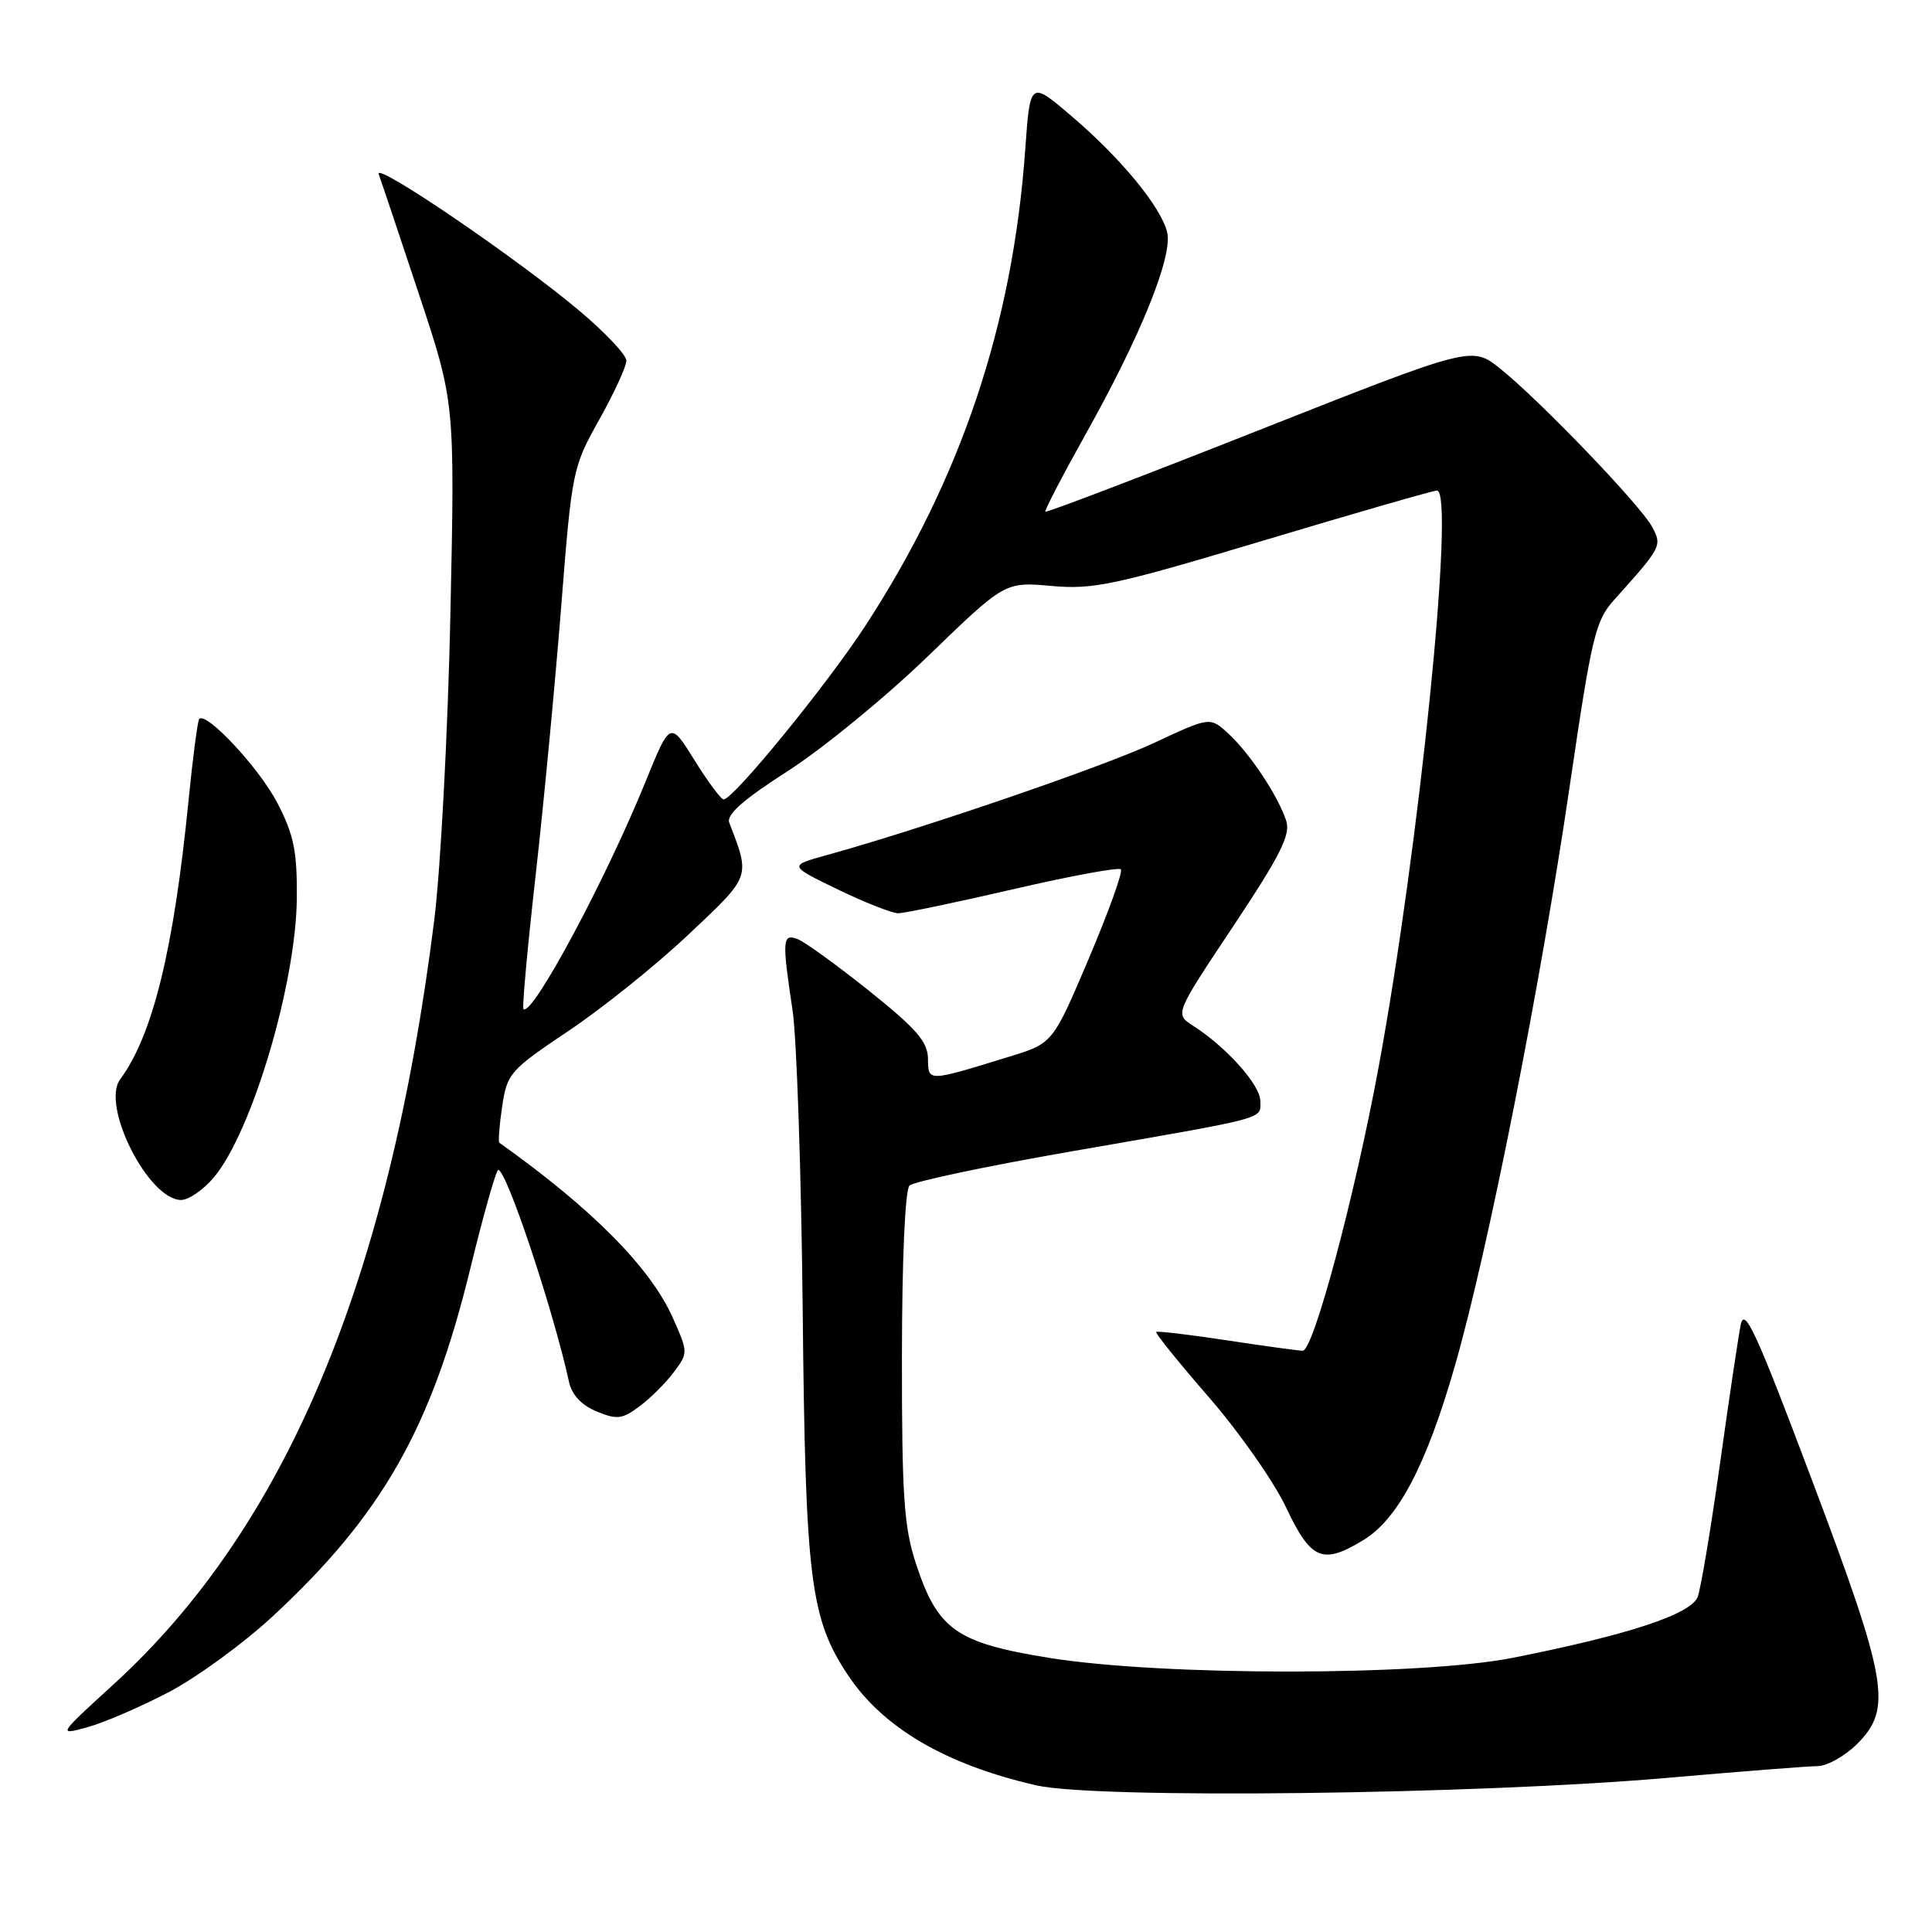 <?xml version="1.0" encoding="UTF-8" standalone="no"?>
<!DOCTYPE svg PUBLIC "-//W3C//DTD SVG 1.1//EN" "http://www.w3.org/Graphics/SVG/1.1/DTD/svg11.dtd" >
<svg xmlns="http://www.w3.org/2000/svg" xmlns:xlink="http://www.w3.org/1999/xlink" version="1.1" viewBox="0 0 256 256">
 <g >
 <path fill="currentColor"
d=" M 221.00 235.57 C 230.62 234.73 239.55 234.03 240.83 234.02 C 242.11 234.01 244.47 232.68 246.08 231.08 C 250.77 226.39 250.16 222.83 240.07 196.05 C 232.71 176.50 231.15 173.09 230.65 175.55 C 230.33 177.17 229.09 185.47 227.90 194.00 C 226.70 202.53 225.38 210.43 224.96 211.57 C 224.09 213.89 215.89 216.60 200.50 219.66 C 188.25 222.09 154.11 222.10 139.05 219.68 C 126.69 217.69 124.25 215.96 121.36 207.17 C 119.78 202.34 119.50 198.29 119.51 179.79 C 119.52 166.86 119.93 157.68 120.51 157.10 C 121.06 156.56 130.72 154.52 142.00 152.56 C 168.41 147.97 167.00 148.35 167.00 145.88 C 167.00 143.77 162.50 138.74 158.08 135.91 C 155.66 134.36 155.66 134.36 163.41 122.73 C 169.62 113.40 171.02 110.63 170.44 108.79 C 169.40 105.54 165.67 99.90 162.79 97.23 C 160.34 94.97 160.34 94.97 152.92 98.44 C 146.21 101.58 122.22 109.80 109.50 113.32 C 104.50 114.70 104.50 114.70 111.00 117.85 C 114.58 119.58 118.17 121.00 119.00 121.01 C 119.83 121.01 126.68 119.58 134.24 117.83 C 141.79 116.08 148.22 114.89 148.52 115.19 C 148.82 115.48 146.91 120.79 144.28 126.99 C 139.50 138.25 139.50 138.25 133.75 140.01 C 122.83 143.37 123.00 143.37 122.96 140.27 C 122.93 138.03 121.42 136.30 115.16 131.29 C 110.89 127.88 106.63 124.80 105.70 124.44 C 103.67 123.66 103.61 124.52 105.01 133.81 C 105.57 137.49 106.17 155.35 106.36 173.50 C 106.72 209.29 107.35 214.40 112.33 221.92 C 116.97 228.93 125.30 233.82 137.32 236.57 C 145.29 238.39 195.60 237.79 221.00 235.57 Z  M 22.28 224.26 C 26.01 222.32 32.21 217.80 36.08 214.22 C 50.61 200.77 57.16 189.26 62.31 168.12 C 64.06 160.93 65.74 155.03 66.02 155.02 C 67.11 154.98 73.30 173.53 75.40 183.12 C 75.77 184.82 77.06 186.20 79.05 187.02 C 81.76 188.14 82.44 188.06 84.75 186.34 C 86.20 185.26 88.24 183.22 89.29 181.81 C 91.18 179.28 91.18 179.19 89.19 174.70 C 86.23 168.01 78.56 160.24 66.17 151.42 C 66.00 151.29 66.16 149.13 66.54 146.61 C 67.19 142.23 67.56 141.81 75.36 136.58 C 79.84 133.58 86.99 127.84 91.25 123.81 C 99.55 115.99 99.43 116.31 96.63 109.00 C 96.23 107.94 98.50 105.94 104.40 102.16 C 108.99 99.22 117.34 92.38 122.95 86.96 C 133.15 77.09 133.15 77.09 139.32 77.64 C 144.90 78.14 147.65 77.55 167.50 71.60 C 179.60 67.97 189.91 65.00 190.40 65.00 C 192.86 65.00 188.05 112.40 182.64 141.58 C 179.47 158.69 174.02 179.01 172.62 178.98 C 172.00 178.97 167.45 178.34 162.50 177.59 C 157.55 176.84 153.37 176.34 153.20 176.49 C 153.04 176.64 156.19 180.54 160.20 185.16 C 164.22 189.78 168.82 196.36 170.43 199.78 C 173.71 206.72 175.25 207.37 180.67 204.06 C 185.26 201.26 189.00 194.14 192.77 181.02 C 197.16 165.79 204.11 130.69 208.02 104.00 C 210.91 84.31 211.40 82.25 213.87 79.50 C 220.18 72.47 220.25 72.34 218.93 69.83 C 217.43 67.00 203.94 52.95 198.76 48.83 C 195.03 45.85 195.03 45.85 166.89 56.97 C 151.42 63.09 138.65 67.96 138.52 67.80 C 138.39 67.63 140.81 62.98 143.90 57.45 C 151.20 44.41 155.44 33.87 154.65 30.75 C 153.81 27.38 148.49 20.93 142.00 15.40 C 136.50 10.70 136.50 10.70 135.85 19.79 C 134.20 43.00 127.35 63.43 114.68 82.90 C 109.65 90.63 97.30 105.78 95.90 105.93 C 95.57 105.97 93.84 103.65 92.05 100.77 C 88.80 95.54 88.80 95.54 85.56 103.52 C 80.24 116.63 70.48 134.81 69.36 133.70 C 69.17 133.51 69.90 125.51 70.98 115.93 C 72.06 106.34 73.58 90.30 74.37 80.27 C 75.78 62.37 75.87 61.92 79.40 55.61 C 81.38 52.07 83.00 48.55 83.00 47.79 C 83.00 47.03 80.19 44.05 76.75 41.16 C 68.41 34.15 49.52 21.30 50.18 23.08 C 50.47 23.86 52.86 30.99 55.49 38.92 C 60.28 53.33 60.28 53.33 59.68 81.42 C 59.35 96.86 58.39 115.09 57.54 121.91 C 51.56 169.73 37.86 202.38 15.01 223.22 C 7.65 229.94 7.65 229.94 11.57 228.87 C 13.73 228.28 18.55 226.21 22.28 224.26 Z  M 28.33 156.02 C 33.38 150.02 39.24 130.31 39.33 119.00 C 39.38 112.78 38.94 110.63 36.76 106.41 C 34.39 101.83 27.38 94.29 26.40 95.26 C 26.19 95.48 25.55 100.34 24.98 106.08 C 23.03 125.80 20.24 137.19 15.92 143.02 C 13.35 146.50 19.67 159.00 24.00 159.00 C 25.00 159.00 26.95 157.66 28.33 156.02 Z "/>
</g>
</svg>